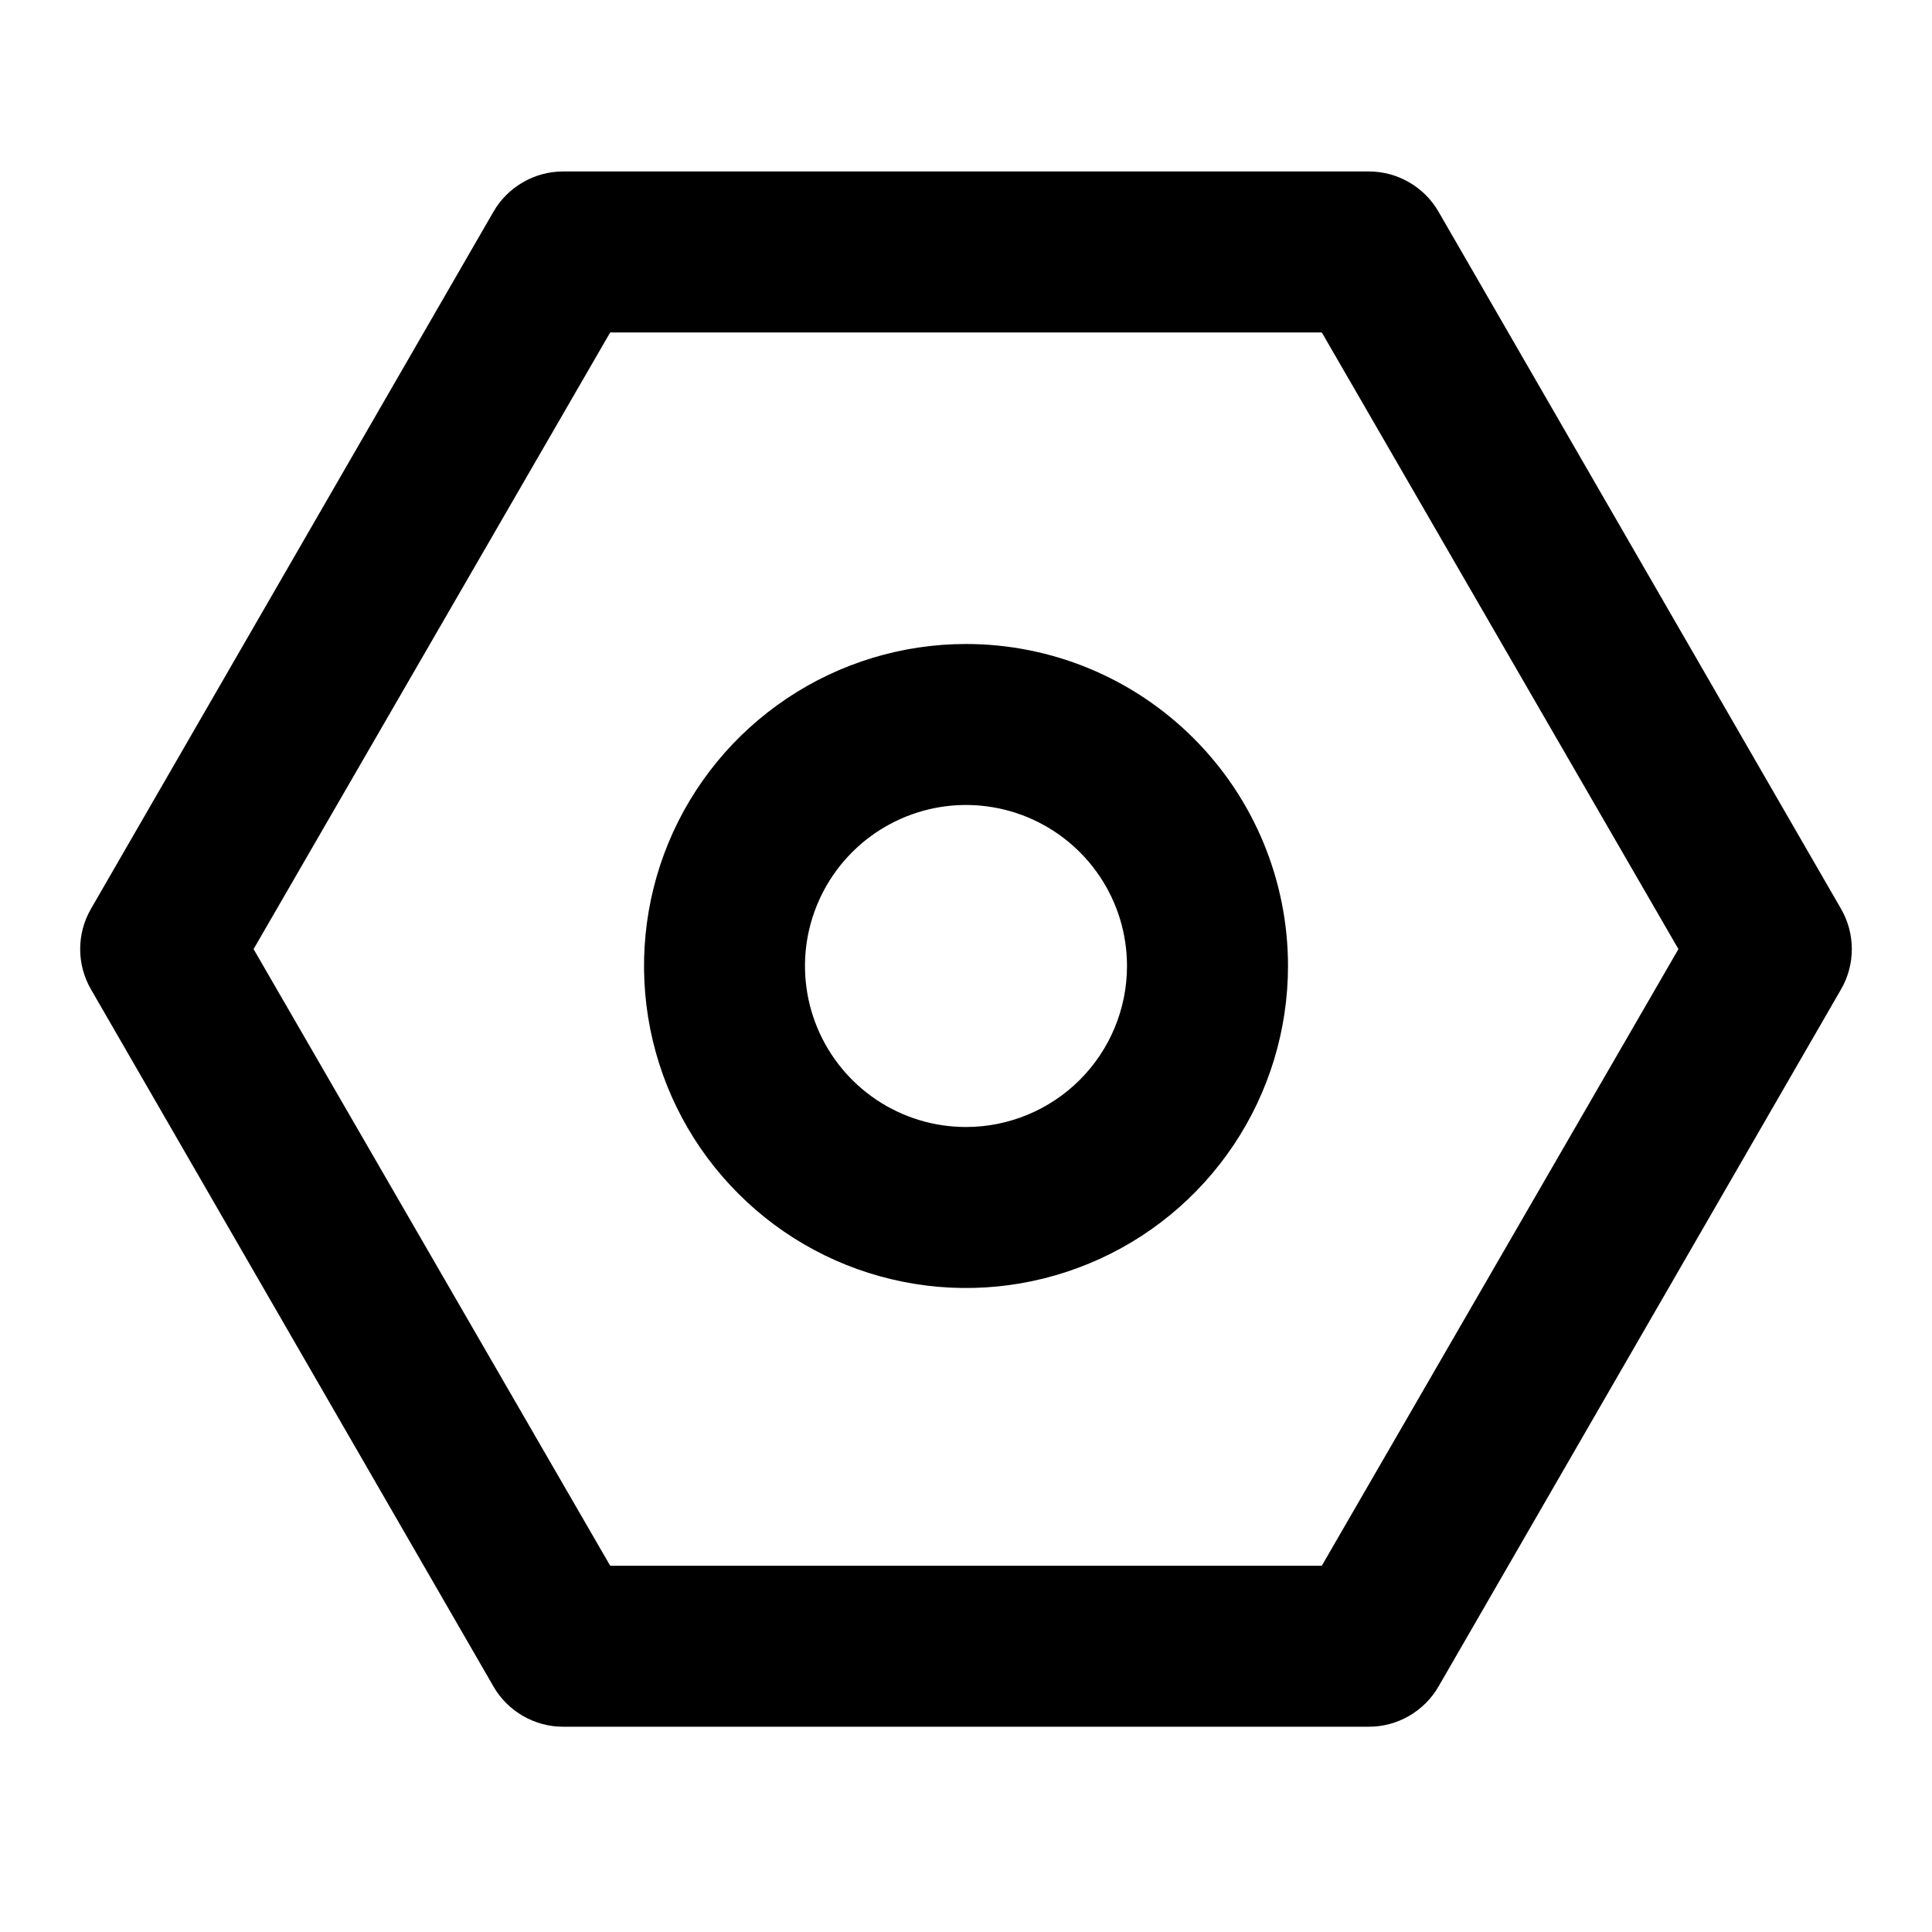 <svg width="24" height="24" viewBox="0 0 24 24" xmlns="http://www.w3.org/2000/svg">
  <path fill-rule="evenodd" clip-rule="evenodd" d="M9.778 8.674C10.435 8.235 11.209 8 12 8C13.061 8 14.078 8.421 14.828 9.172C15.579 9.922 16 10.939 16 12C16 12.791 15.765 13.565 15.326 14.222C14.886 14.88 14.262 15.393 13.531 15.695C12.8 15.998 11.996 16.078 11.22 15.923C10.444 15.769 9.731 15.388 9.172 14.828C8.612 14.269 8.231 13.556 8.077 12.78C7.923 12.004 8.002 11.2 8.304 10.469C8.607 9.738 9.12 9.114 9.778 8.674ZM10.889 13.663C11.218 13.883 11.604 14 12 14C12.53 14 13.039 13.789 13.414 13.414C13.789 13.039 14 12.53 14 12C14 11.604 13.883 11.218 13.663 10.889C13.443 10.56 13.131 10.304 12.765 10.152C12.4 10.001 11.998 9.961 11.61 10.038C11.222 10.116 10.866 10.306 10.586 10.586C10.306 10.866 10.116 11.222 10.038 11.61C9.961 11.998 10.001 12.4 10.152 12.765C10.304 13.131 10.56 13.443 10.889 13.663Z"/>
  <path fill-rule="evenodd" clip-rule="evenodd" d="M17.87 2.63L22.87 11.29C22.958 11.442 23.004 11.614 23.004 11.79C23.004 11.966 22.958 12.138 22.87 12.29L17.87 20.95C17.782 21.103 17.655 21.229 17.502 21.317C17.349 21.405 17.176 21.451 17 21.45H7C6.824 21.451 6.651 21.405 6.498 21.317C6.345 21.229 6.218 21.103 6.13 20.95L1.13 12.29C1.042 12.138 0.996 11.966 0.996 11.79C0.996 11.614 1.042 11.442 1.13 11.29L6.13 2.63C6.218 2.477 6.345 2.351 6.498 2.263C6.651 2.175 6.824 2.129 7 2.13H17C17.176 2.129 17.349 2.175 17.502 2.263C17.655 2.351 17.782 2.477 17.87 2.63ZM7.58 19.45H16.42L20.85 11.79L16.42 4.13H7.58L3.15 11.79L7.58 19.45Z"/>
</svg>

